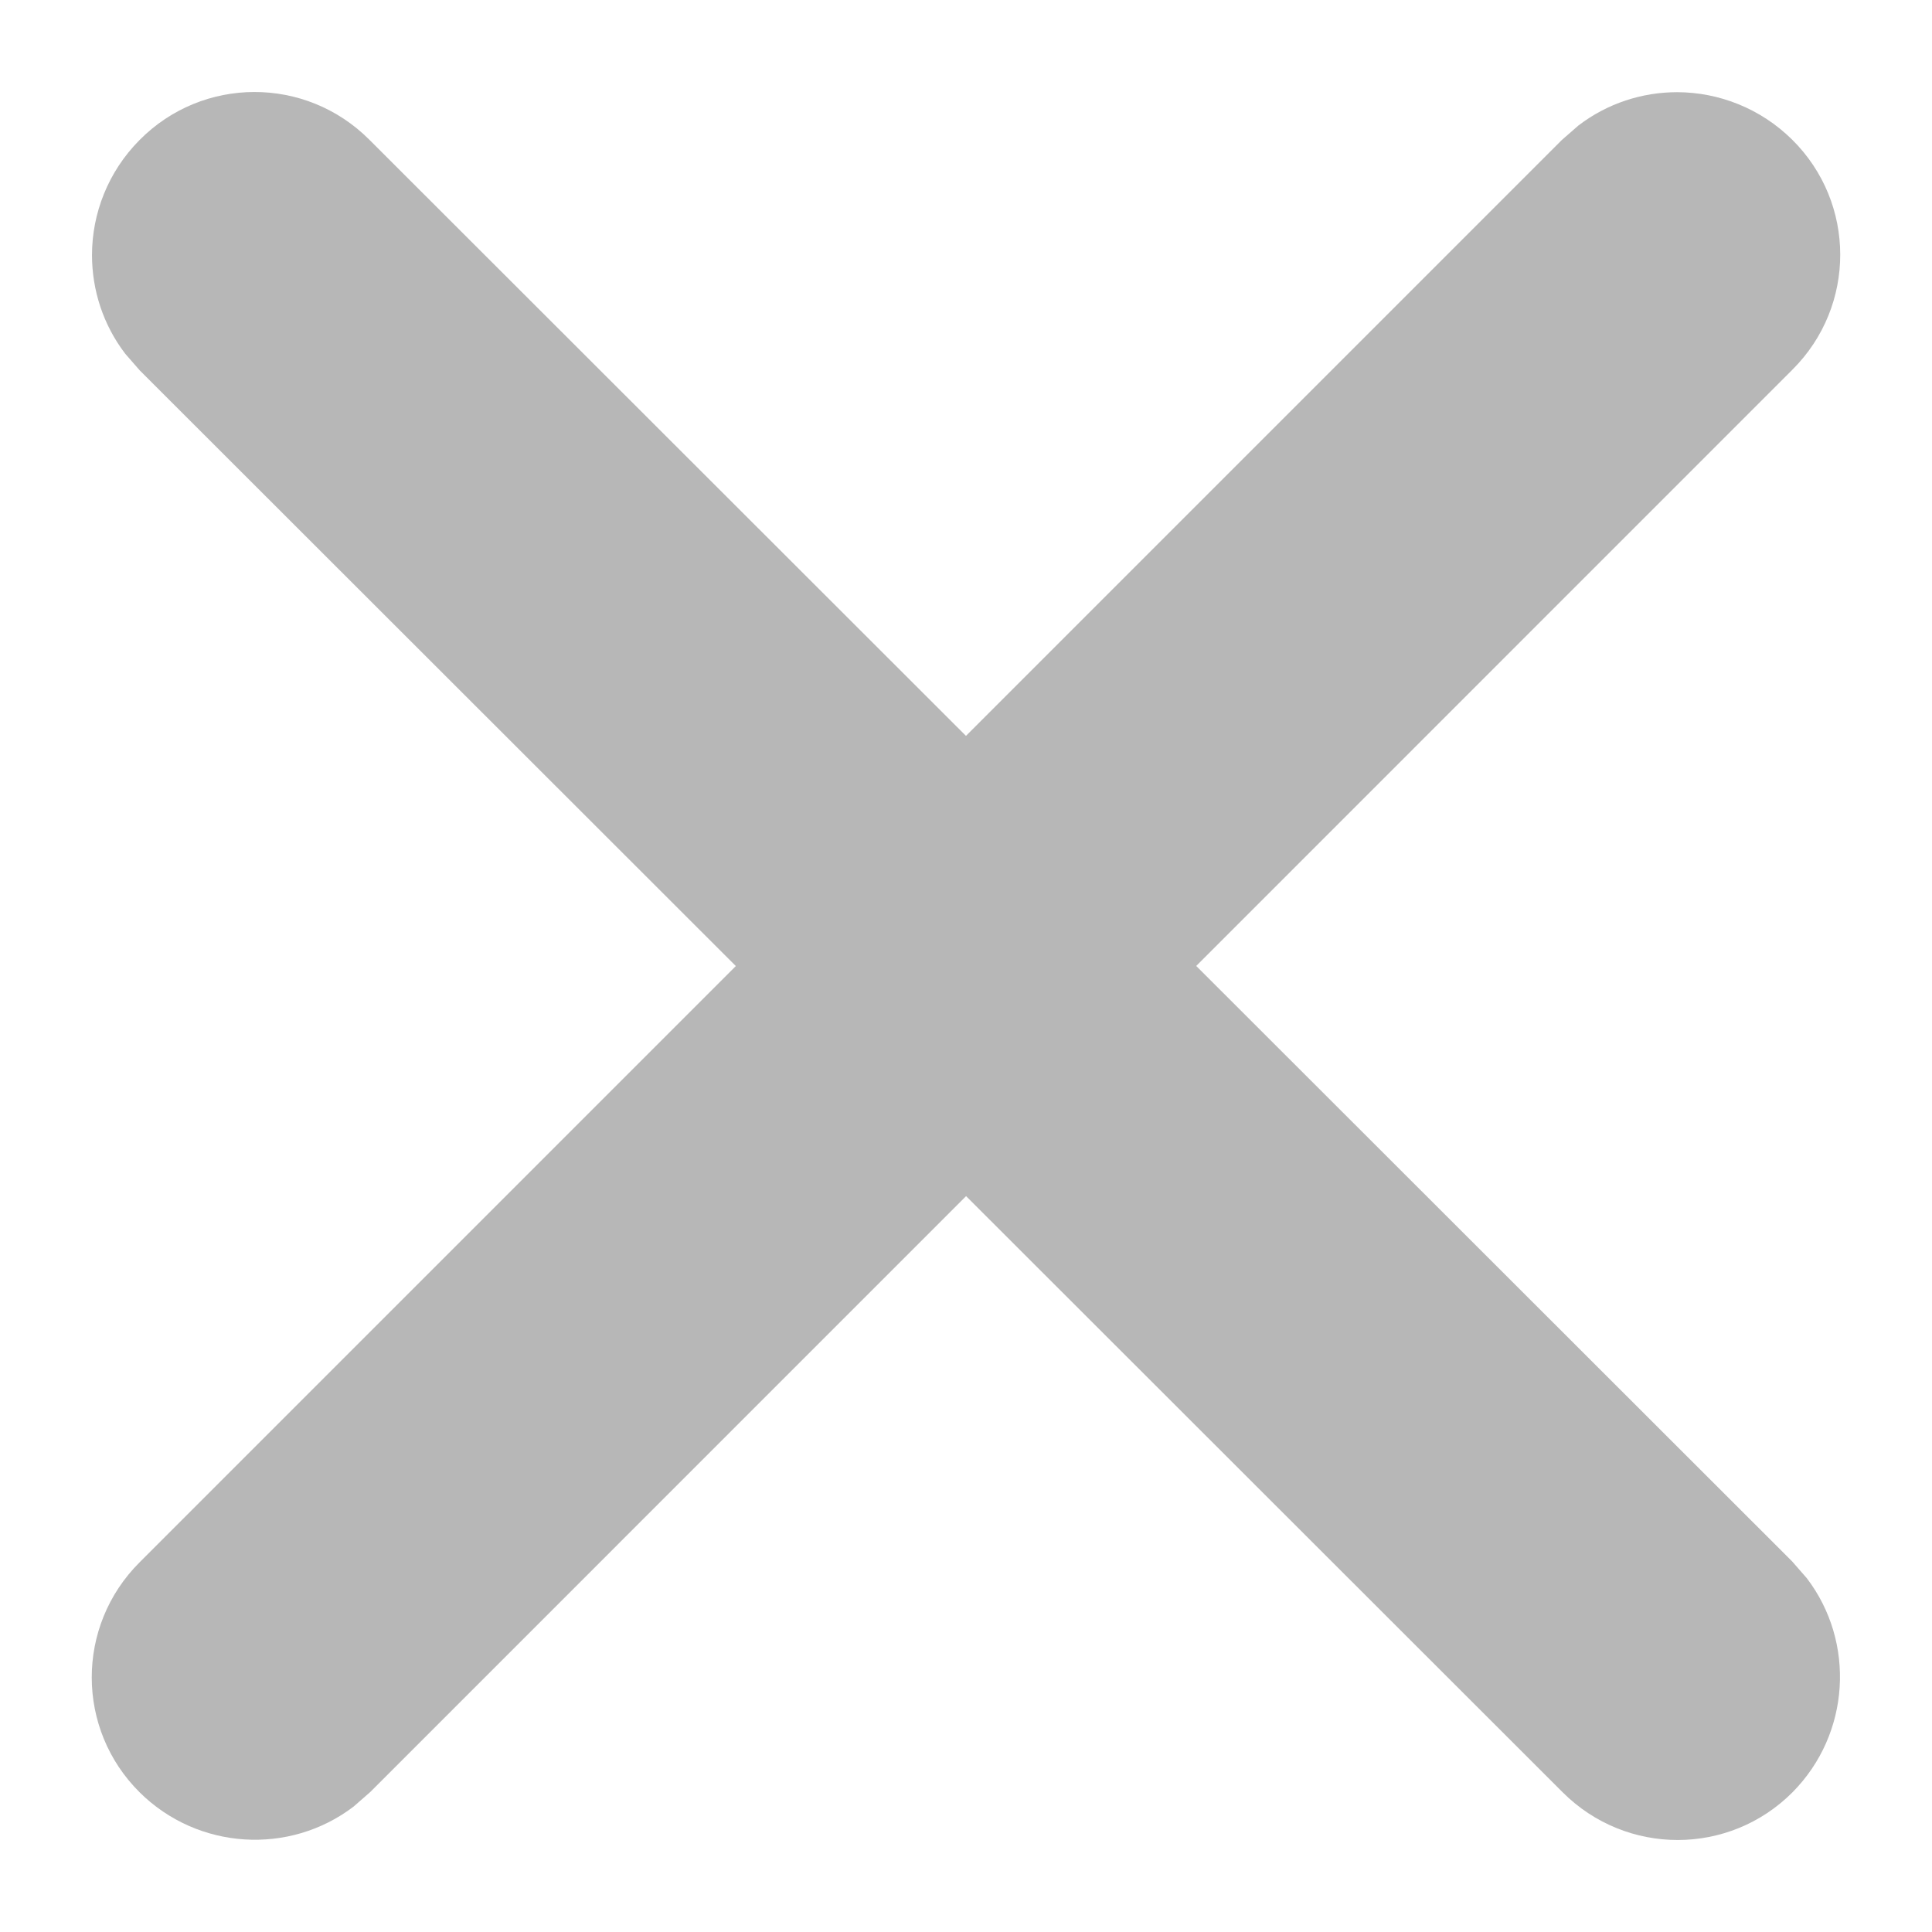 <svg width="21" height="21" viewBox="0 0 21 21" fill="none" xmlns="http://www.w3.org/2000/svg">
<path d="M19.485 19.48C20.113 18.845 20.169 17.849 19.639 17.154L19.48 16.972L4.014 1.518C3.322 0.825 2.203 0.828 1.516 1.523C1.174 1.868 1 2.321 1 2.773C1 3.153 1.121 3.531 1.362 3.846L1.52 4.027L16.986 19.482C17.679 20.174 18.797 20.172 19.485 19.48Z" fill="#B7B7B7"/>
<path d="M1.518 19.482C2.152 20.11 3.148 20.167 3.843 19.637L4.025 19.478L19.484 4.017C20.177 3.325 20.175 2.206 19.48 1.518C19.135 1.177 18.682 1.003 18.23 1.002C17.85 1.002 17.472 1.123 17.157 1.364L16.976 1.522L1.516 16.983C0.823 17.676 0.825 18.794 1.518 19.482Z" fill="#B7B7B7"/>
</svg>
